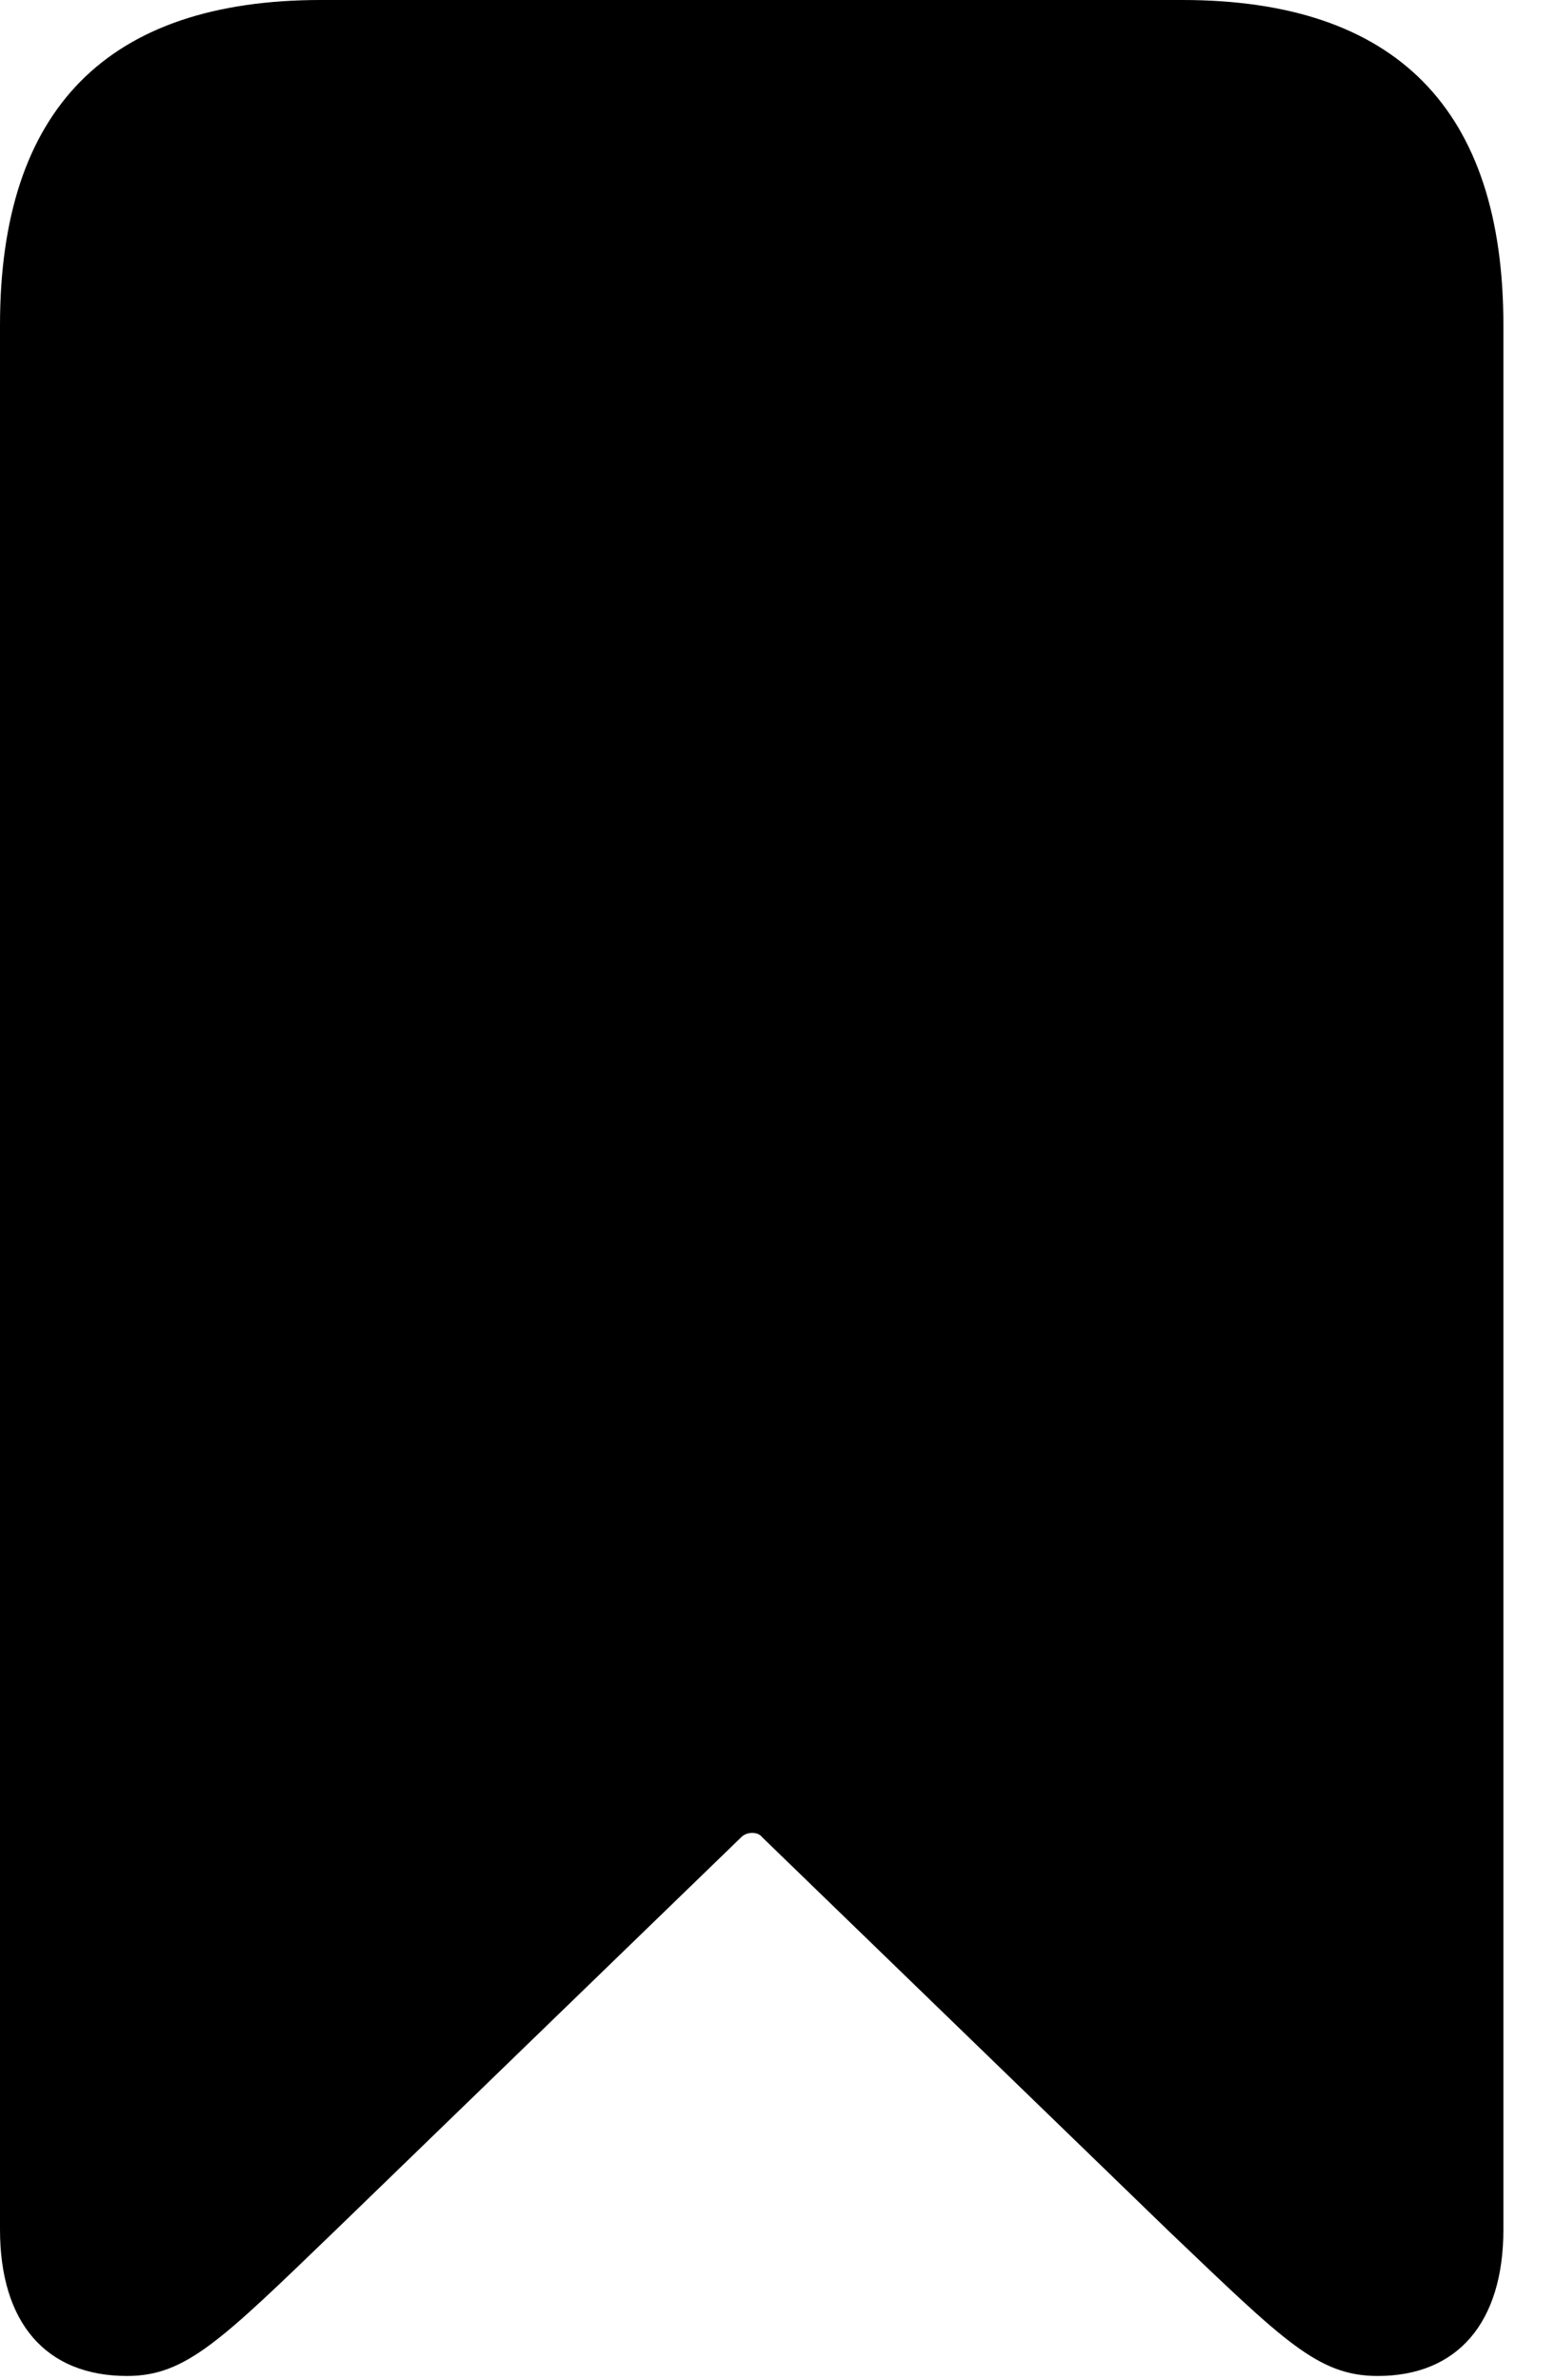 <svg version="1.1" xmlns="http://www.w3.org/2000/svg" xmlns:xlink="http://www.w3.org/1999/xlink" width="10.879" height="16.65" viewBox="0 0 10.879 16.65">
 <g>
  <rect height="16.65" opacity="0" width="10.879" x="0" y="0"/>
  <path d="M0.889 16.621C1.299 16.621 1.543 16.377 2.344 15.605L5.186 12.852C5.225 12.812 5.303 12.812 5.332 12.852L8.174 15.605C8.984 16.377 9.219 16.621 9.639 16.621C10.195 16.621 10.518 16.25 10.518 15.596L10.518 2.275C10.518 0.762 9.766 0 8.271 0L2.246 0C0.752 0 0 0.762 0 2.275L0 15.596C0 16.25 0.322 16.621 0.889 16.621Z" fill="currentColor"/>
 </g>
</svg>
